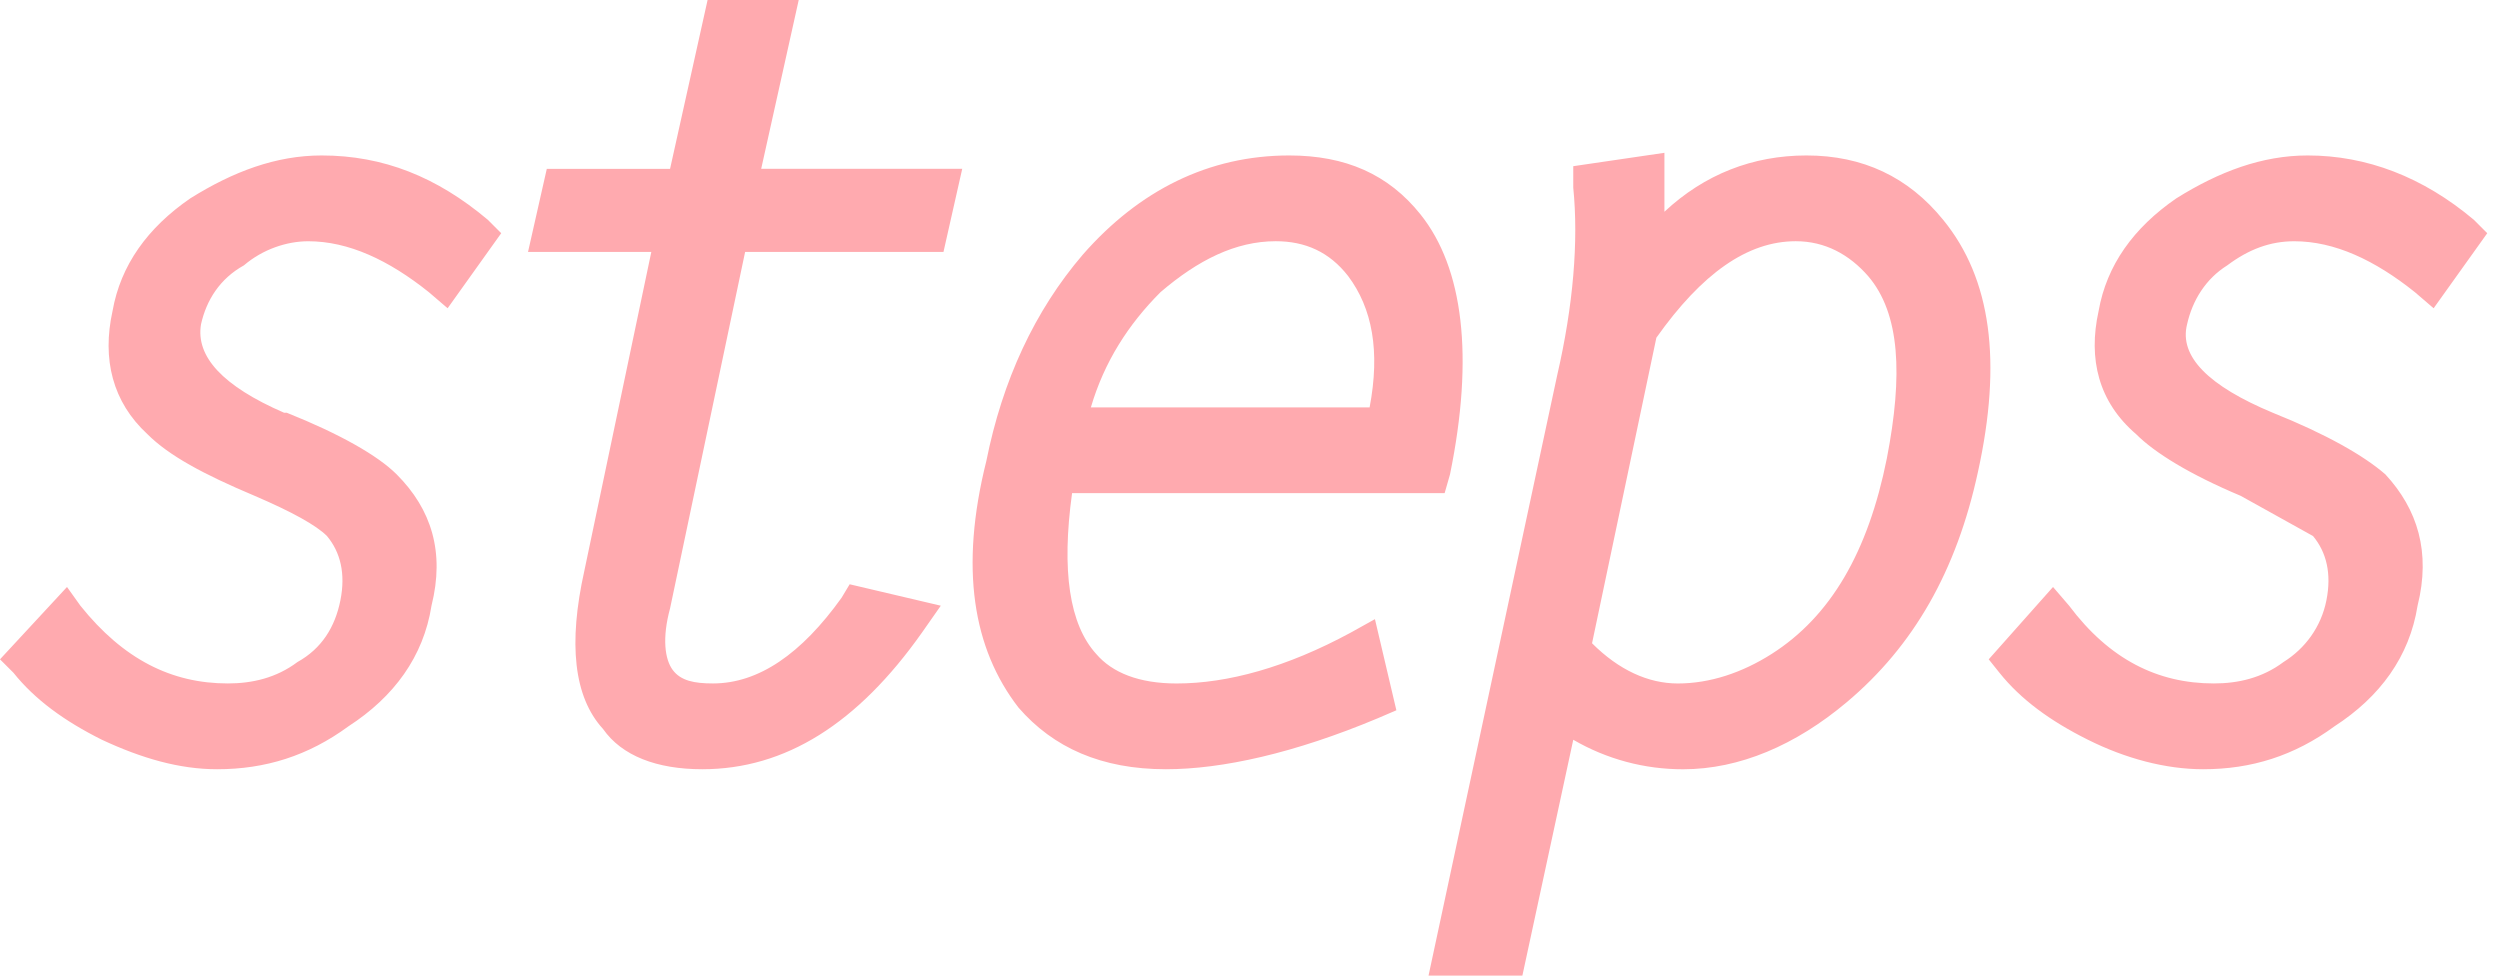 
    <svg
      xmlns="http://www.w3.org/2000/svg"
      width="82"
      height="32"
      viewBox="0 0 82 32"
      fill="none"
    >
      <path
        fillRule="evenodd"
        clipRule="evenodd"
        d="M8 8.704C8.615 8.177 9.407 7.913 10.11 7.913C11.429 7.913 12.748 8.528 14.066 9.583L14.682 10.111L16.44 7.649L16 7.209C14.33 5.803 12.572 5.099 10.549 5.099C9.055 5.099 7.648 5.627 6.242 6.506C4.836 7.473 3.956 8.703 3.692 10.198C3.341 11.78 3.692 13.187 4.836 14.241C5.539 14.945 6.682 15.56 8.352 16.263C9.583 16.791 10.374 17.23 10.725 17.582C11.165 18.11 11.341 18.812 11.165 19.692C10.989 20.571 10.55 21.274 9.758 21.714C9.055 22.241 8.264 22.417 7.473 22.417C5.626 22.417 4.045 21.626 2.637 19.867L2.198 19.253L0 21.626L0.44 22.065C1.143 22.945 2.11 23.649 3.34 24.263C4.659 24.878 5.89 25.231 7.121 25.231C8.703 25.231 10.11 24.791 11.428 23.824C12.922 22.857 13.89 21.538 14.153 19.867C14.593 18.11 14.153 16.703 13.011 15.56C12.395 14.945 11.164 14.241 9.406 13.538H9.318C7.296 12.659 6.417 11.692 6.593 10.637C6.77 9.846 7.209 9.143 8 8.704ZM26.198 0H23.209L21.978 5.538H17.935L17.319 8.264H21.363L19.166 18.725C18.638 21.098 18.814 22.857 19.781 23.912C20.396 24.79 21.539 25.231 23.034 25.231C25.759 25.231 28.133 23.735 30.242 20.747L30.858 19.867L27.869 19.164L27.605 19.604C26.286 21.449 24.88 22.417 23.386 22.417C22.77 22.417 22.33 22.329 22.067 21.977C21.803 21.625 21.715 20.922 21.978 19.955L24.44 8.263H30.946L31.561 5.537H24.967L26.198 0ZM46.593 7.033C45.539 5.714 44.131 5.099 42.286 5.099C39.648 5.099 37.363 6.242 35.516 8.352C33.934 10.198 32.879 12.484 32.352 15.121C31.472 18.638 31.912 21.275 33.406 23.208C34.549 24.527 36.132 25.231 38.241 25.231C40.088 25.231 42.461 24.703 45.186 23.561L45.801 23.297L45.098 20.308L44.307 20.748C42.198 21.891 40.263 22.418 38.593 22.418C37.362 22.418 36.483 22.066 35.956 21.45C35.077 20.483 34.813 18.725 35.164 16.175H47.384L47.56 15.56C48.351 11.693 47.999 8.791 46.593 7.033ZM41.845 7.912C42.813 7.912 43.604 8.264 44.219 9.055C45.011 10.111 45.274 11.517 44.923 13.363H35.78C36.22 11.868 37.011 10.637 38.066 9.582C39.297 8.528 40.527 7.912 41.845 7.912ZM59.252 5.099C57.494 5.099 55.911 5.714 54.593 6.945V5.012L51.603 5.451V6.155C51.779 7.913 51.603 10.023 51.076 12.308L46.856 32H49.934L51.603 24.264C52.697 24.901 53.942 25.235 55.208 25.232C57.054 25.232 58.9 24.44 60.571 23.034C62.769 21.187 64.175 18.726 64.878 15.473C65.669 11.869 65.318 9.144 63.735 7.21C62.593 5.803 61.099 5.099 59.252 5.099ZM54.329 11.077C55.824 8.967 57.318 7.912 58.901 7.912C59.868 7.912 60.659 8.352 61.274 9.055C62.328 10.286 62.417 12.308 61.889 15.033C61.274 18.11 60.043 20.22 58.109 21.45C57.142 22.065 56.087 22.418 55.032 22.418C54.065 22.418 53.099 21.979 52.219 21.099L54.329 11.077ZM74.549 13.539C72.439 12.659 71.471 11.693 71.736 10.638C71.912 9.847 72.351 9.144 73.054 8.704C73.757 8.177 74.461 7.913 75.251 7.913C76.571 7.913 77.889 8.528 79.208 9.583L79.823 10.111L81.582 7.649L81.142 7.209C79.472 5.803 77.625 5.099 75.692 5.099C74.197 5.099 72.79 5.627 71.383 6.506C69.977 7.473 69.098 8.703 68.835 10.198C68.484 11.78 68.835 13.187 70.065 14.241C70.681 14.857 71.824 15.56 73.494 16.263L75.867 17.582C76.306 18.11 76.482 18.812 76.306 19.692C76.131 20.571 75.604 21.274 74.9 21.714C74.196 22.241 73.406 22.417 72.614 22.417C70.768 22.417 69.186 21.626 67.867 19.867L67.339 19.253L65.23 21.626L65.581 22.065C66.285 22.945 67.251 23.649 68.483 24.263C69.713 24.878 71.031 25.231 72.263 25.231C73.845 25.231 75.251 24.791 76.57 23.824C78.064 22.857 79.031 21.538 79.296 19.867C79.735 18.11 79.296 16.703 78.241 15.56C77.537 14.946 76.306 14.242 74.549 13.539Z"
        fill="#FFAAAF"
      />
    </svg>
 
